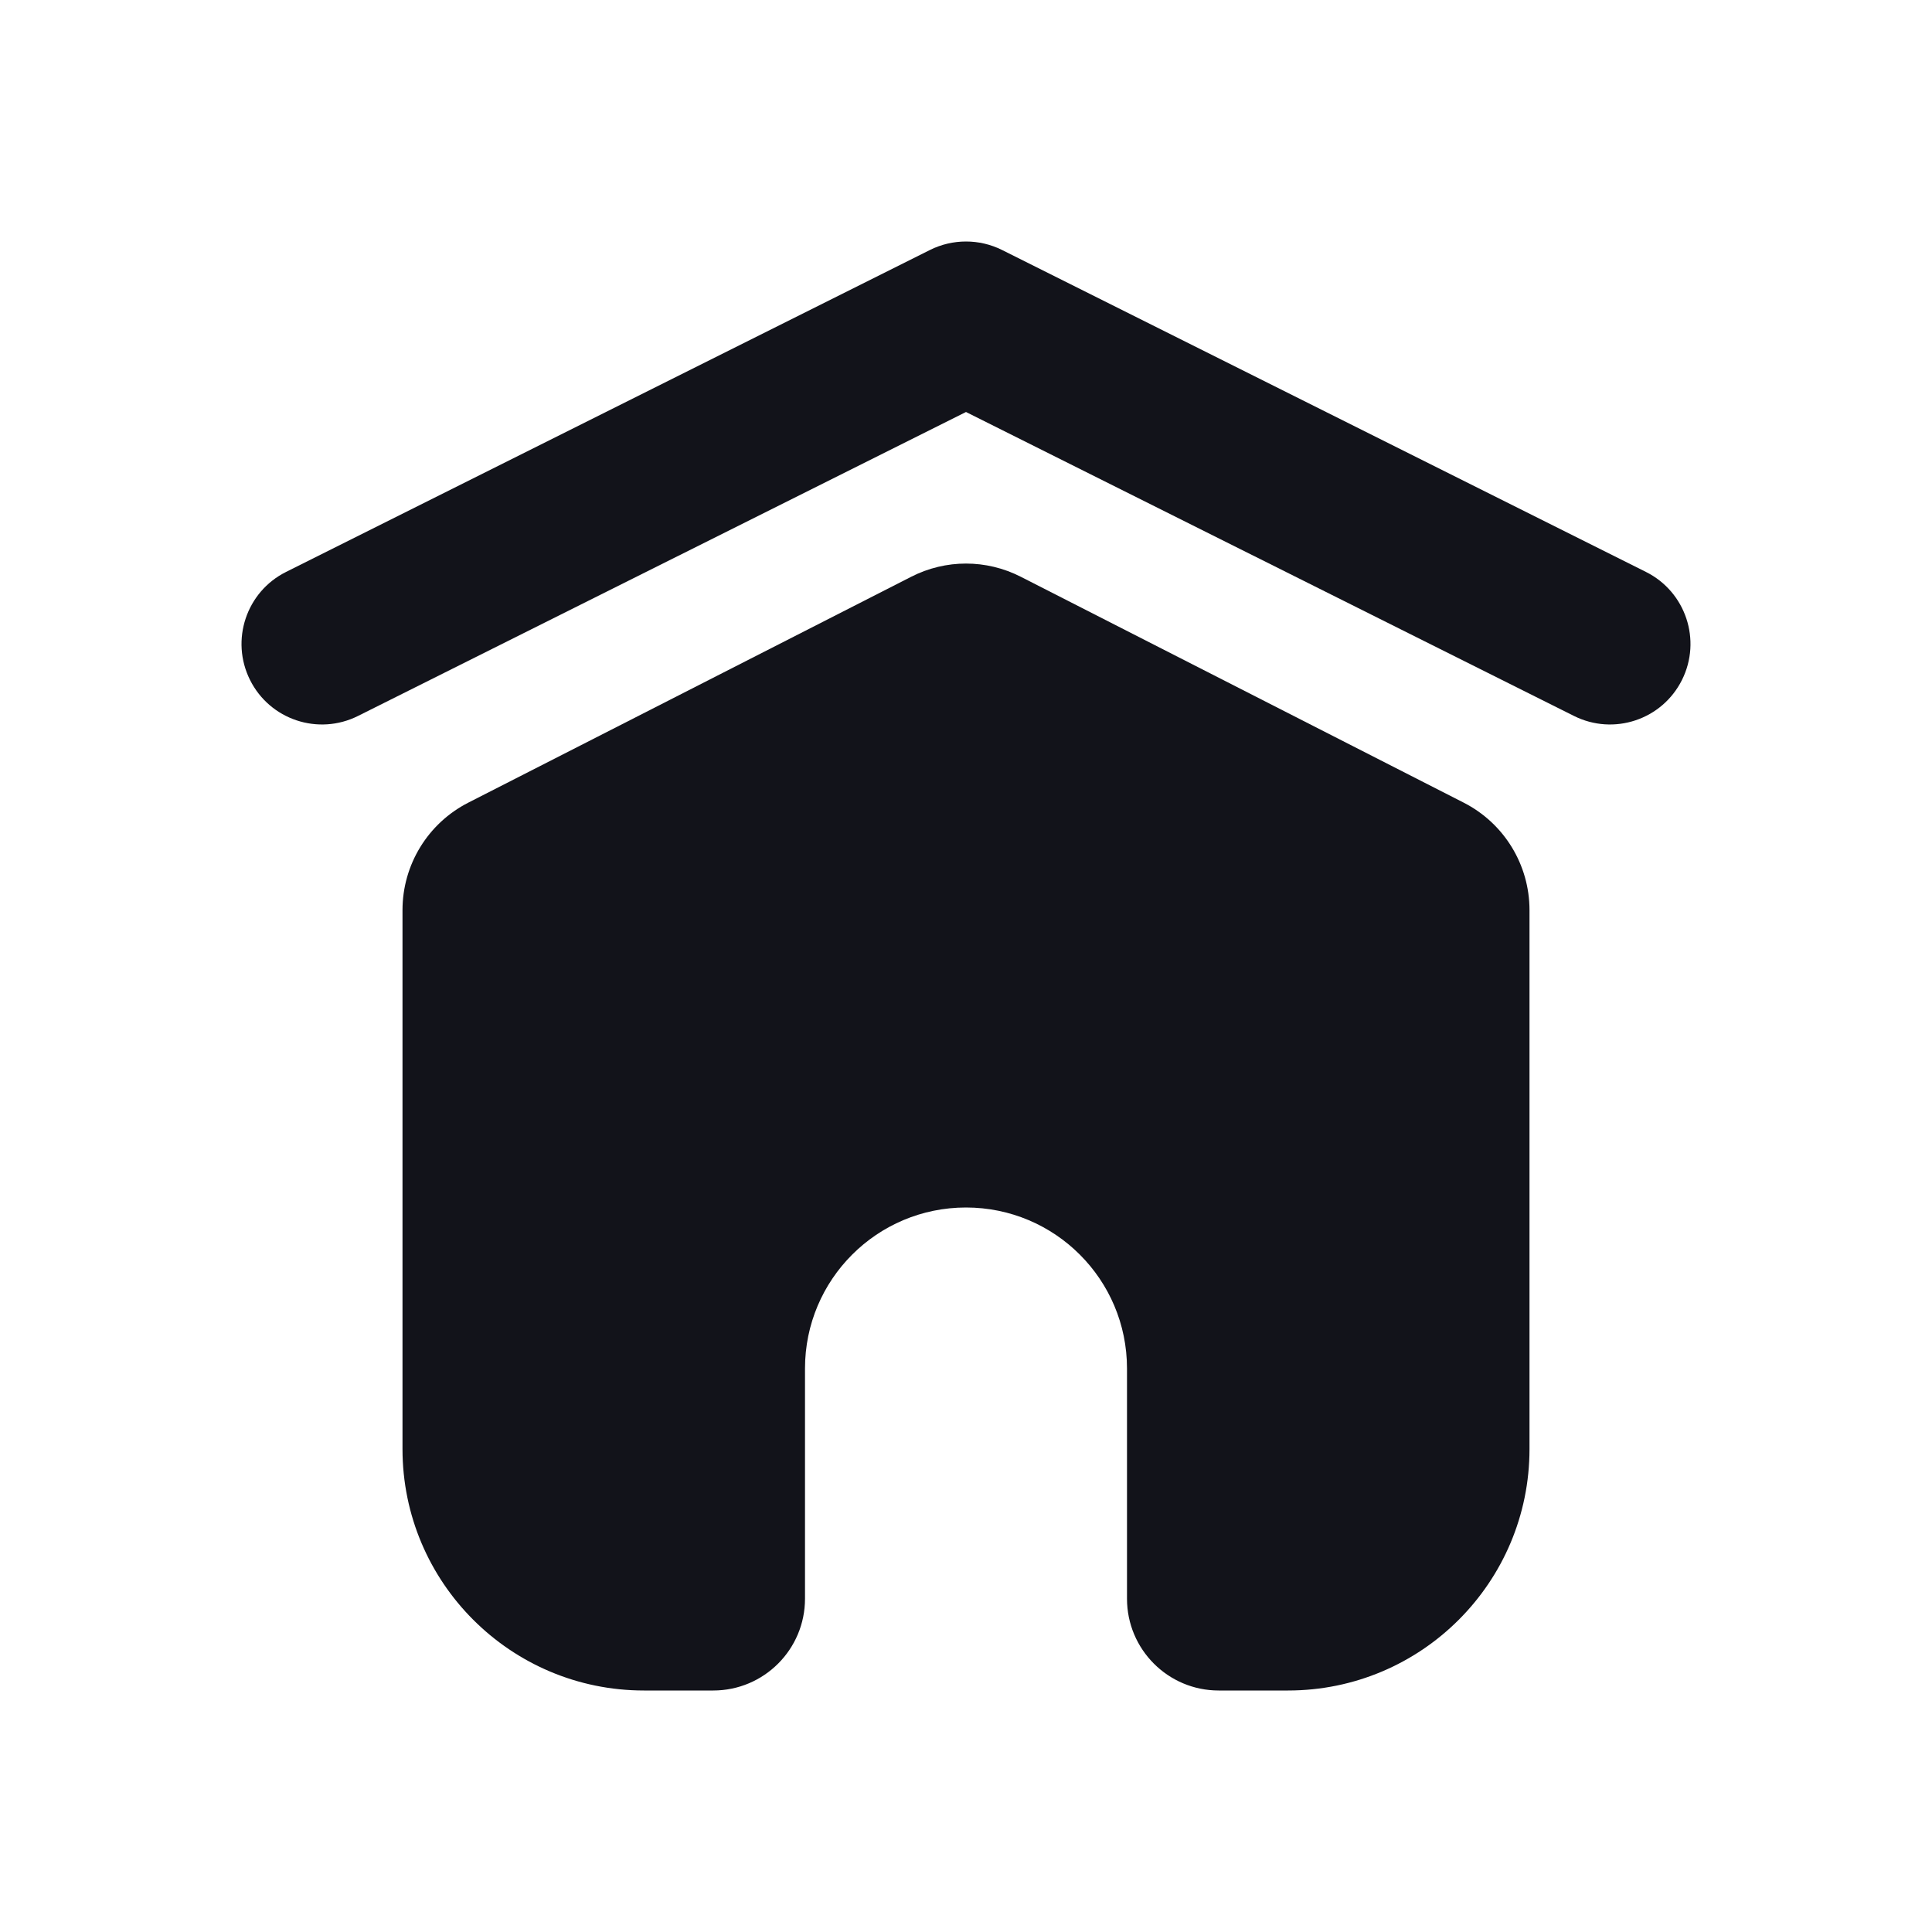 <svg width="24" height="24" viewBox="0 0 24 24" fill="none" xmlns="http://www.w3.org/2000/svg">
<path d="M12.681 7.165C12.253 6.946 11.747 6.946 11.319 7.165L5.819 9.97C5.316 10.226 5 10.742 5 11.306V18C5 19.657 6.343 21 8 21H8.86C9.49 21 10 20.489 10 19.86V17C10 15.895 10.895 15 12 15C13.105 15 14 15.895 14 17V19.86C14 20.489 14.51 21 15.139 21H16C17.657 21 19 19.657 19 18V11.306C19 10.742 18.684 10.226 18.181 9.97L12.681 7.165Z" fill="#12131A"/>
<path fill-rule="evenodd" clip-rule="evenodd" d="M3.106 8.447C3.353 8.941 3.953 9.141 4.447 8.894L12 5.118L19.553 8.894C20.047 9.141 20.647 8.941 20.894 8.447C21.141 7.953 20.941 7.352 20.447 7.105L12.447 3.105C12.166 2.965 11.834 2.965 11.553 3.105L3.553 7.105C3.059 7.352 2.859 7.953 3.106 8.447Z" fill="#12131A"/>
</svg>
